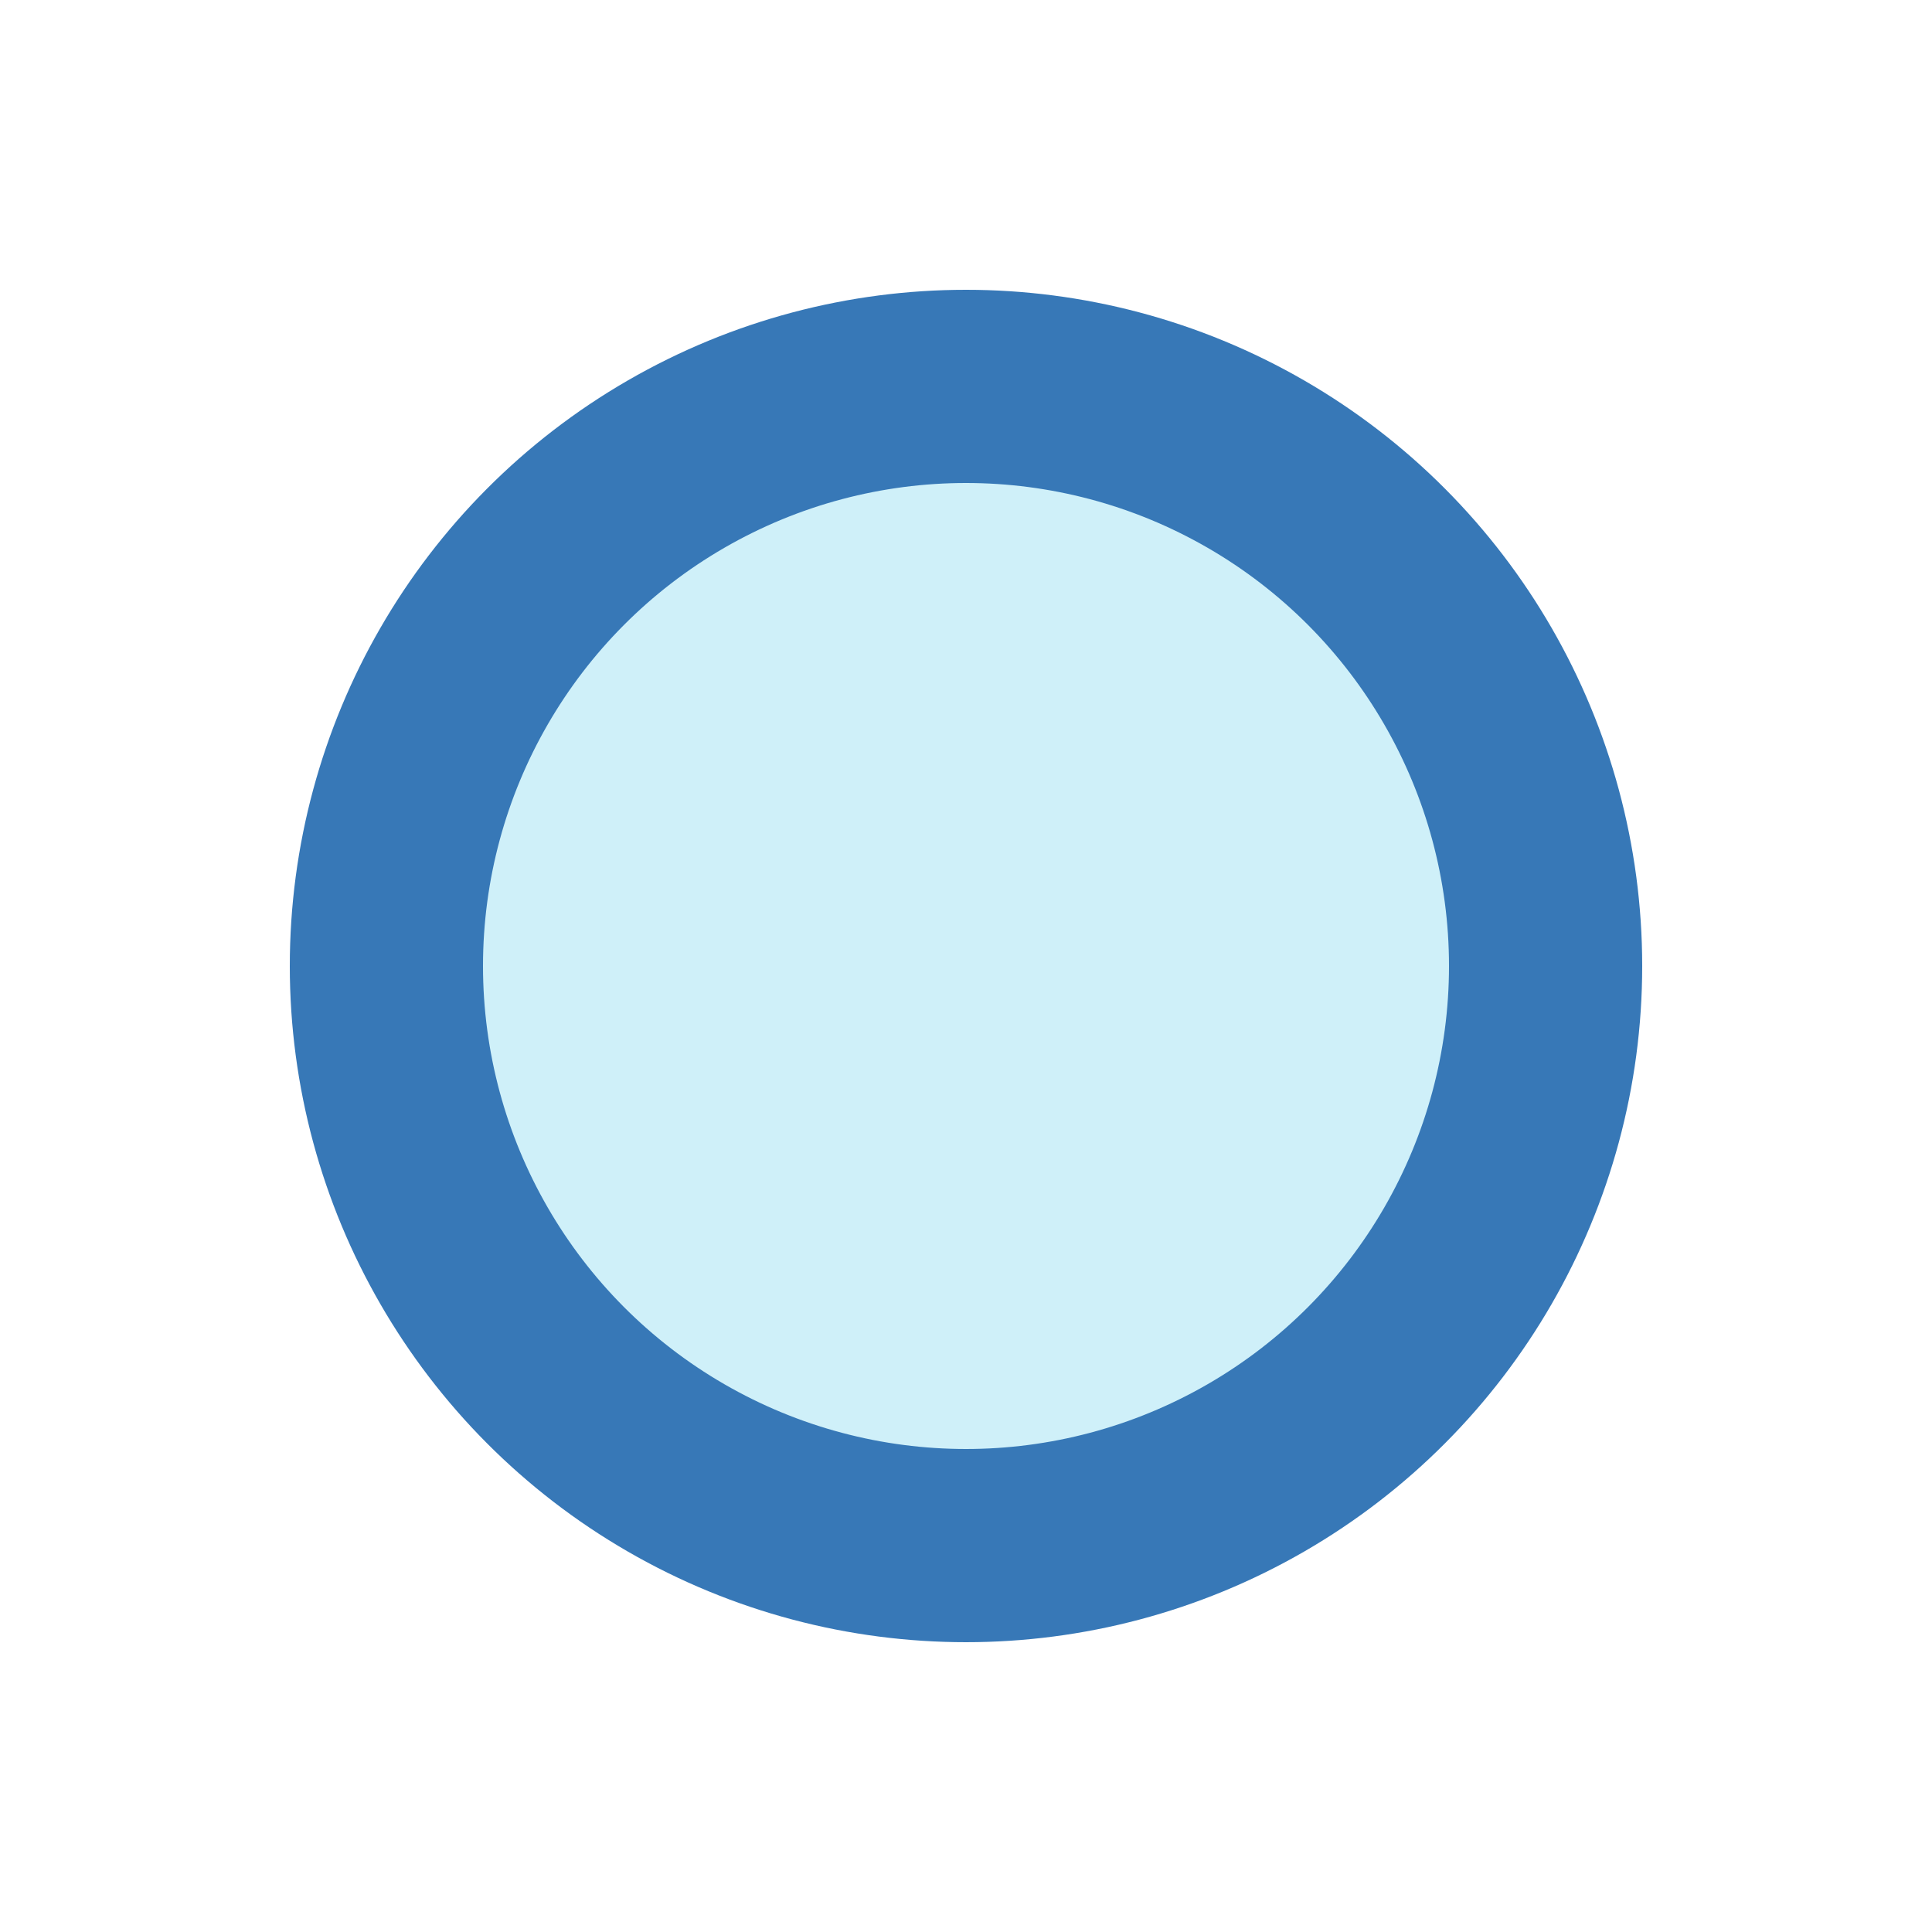 <?xml version="1.0" encoding="UTF-8"?>
<svg width="300px" height="300px" viewBox="0 0 300 300" version="1.1" xmlns="http://www.w3.org/2000/svg" xmlns:xlink="http://www.w3.org/1999/xlink">
    <title>assets-file-light</title>
    <g id="assets-file-light" stroke="none" stroke-width="1" fill="none" fill-rule="evenodd">
        <circle id="Oval" stroke="#3778B7" stroke-width="30" fill="#CFF0F9" cx="150" cy="150" r="90"></circle>
    </g>
</svg>